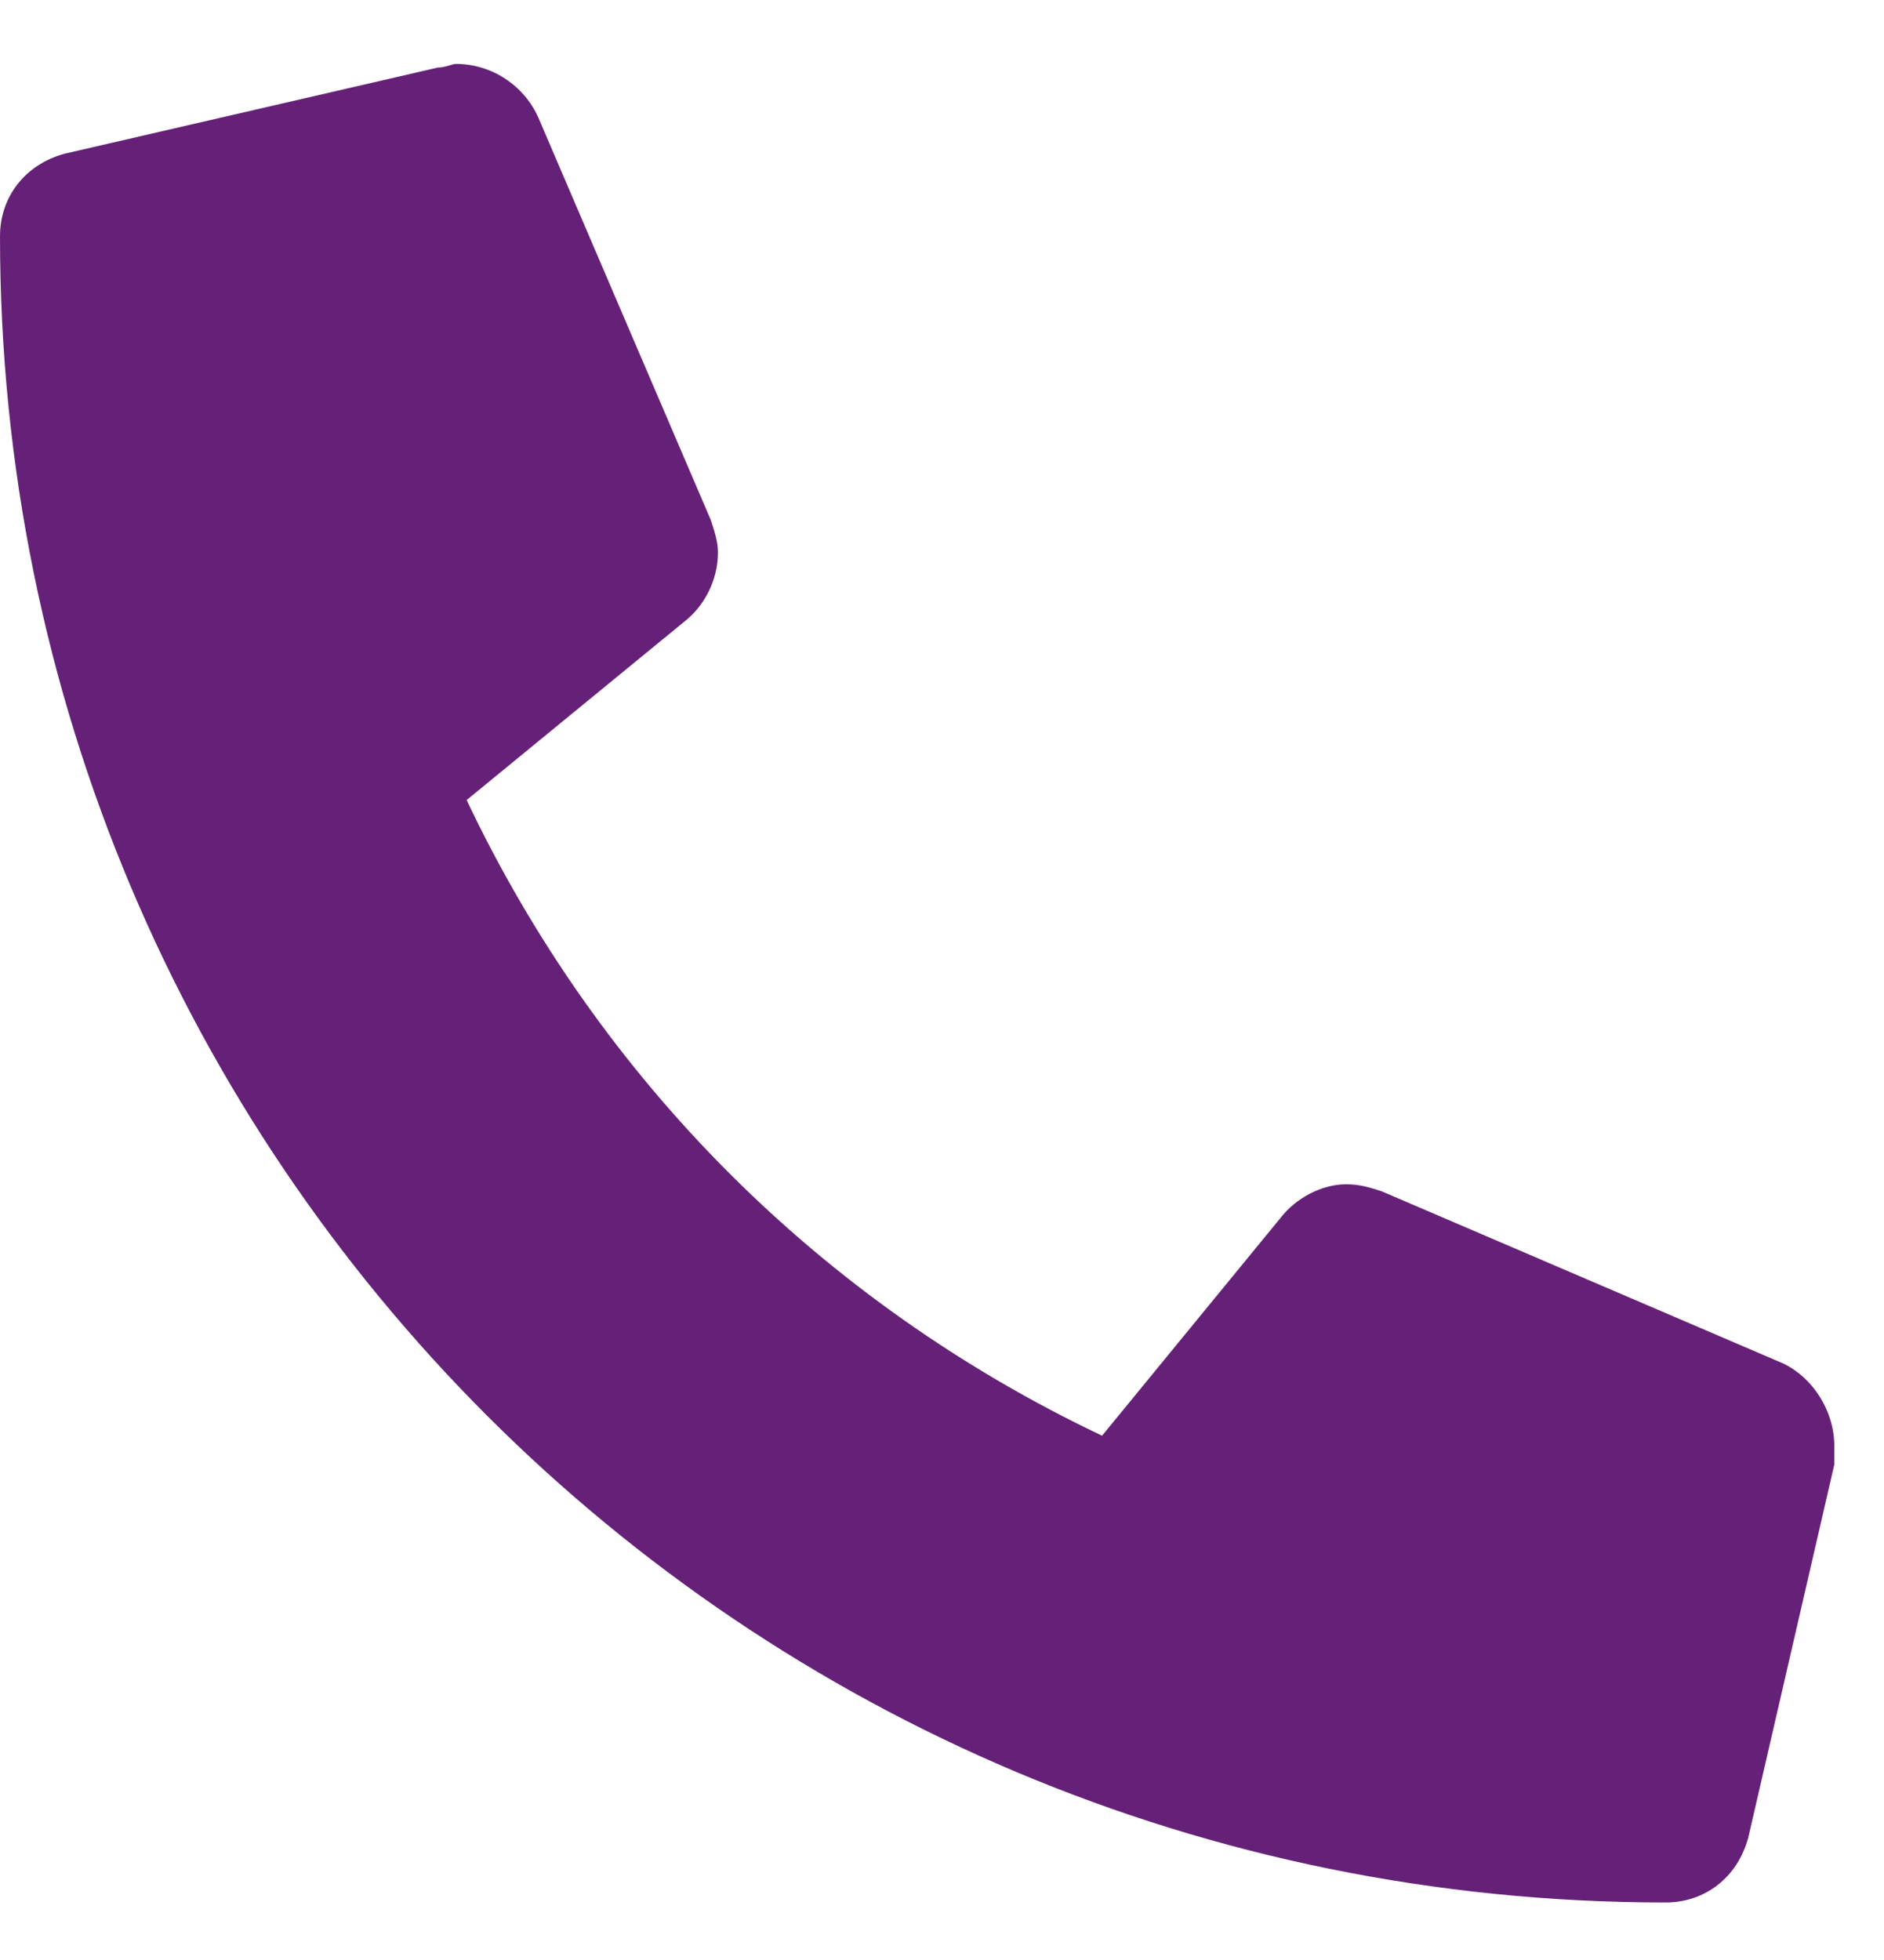 <svg width="25" height="26" viewBox="0 0 25 26" fill="none" xmlns="http://www.w3.org/2000/svg">
<path d="M23.674 18.092C24.055 18.282 24.341 18.711 24.341 19.188C24.341 19.235 24.341 19.33 24.341 19.426L23.198 24.38C23.055 24.904 22.626 25.237 22.102 25.237C9.86 25.237 0 15.377 0 3.135C0 2.611 0.333 2.182 0.857 2.039L5.811 0.896C5.907 0.896 6.002 0.848 6.05 0.848C6.526 0.848 6.955 1.134 7.145 1.563L9.432 6.898C9.479 7.041 9.527 7.184 9.527 7.327C9.527 7.708 9.336 8.041 9.098 8.232L6.192 10.613C7.955 14.329 10.908 17.282 14.624 19.045L17.006 16.139C17.196 15.901 17.529 15.71 17.863 15.71C18.053 15.71 18.196 15.758 18.339 15.805L23.674 18.092Z" fill="#652178"/>
</svg>
